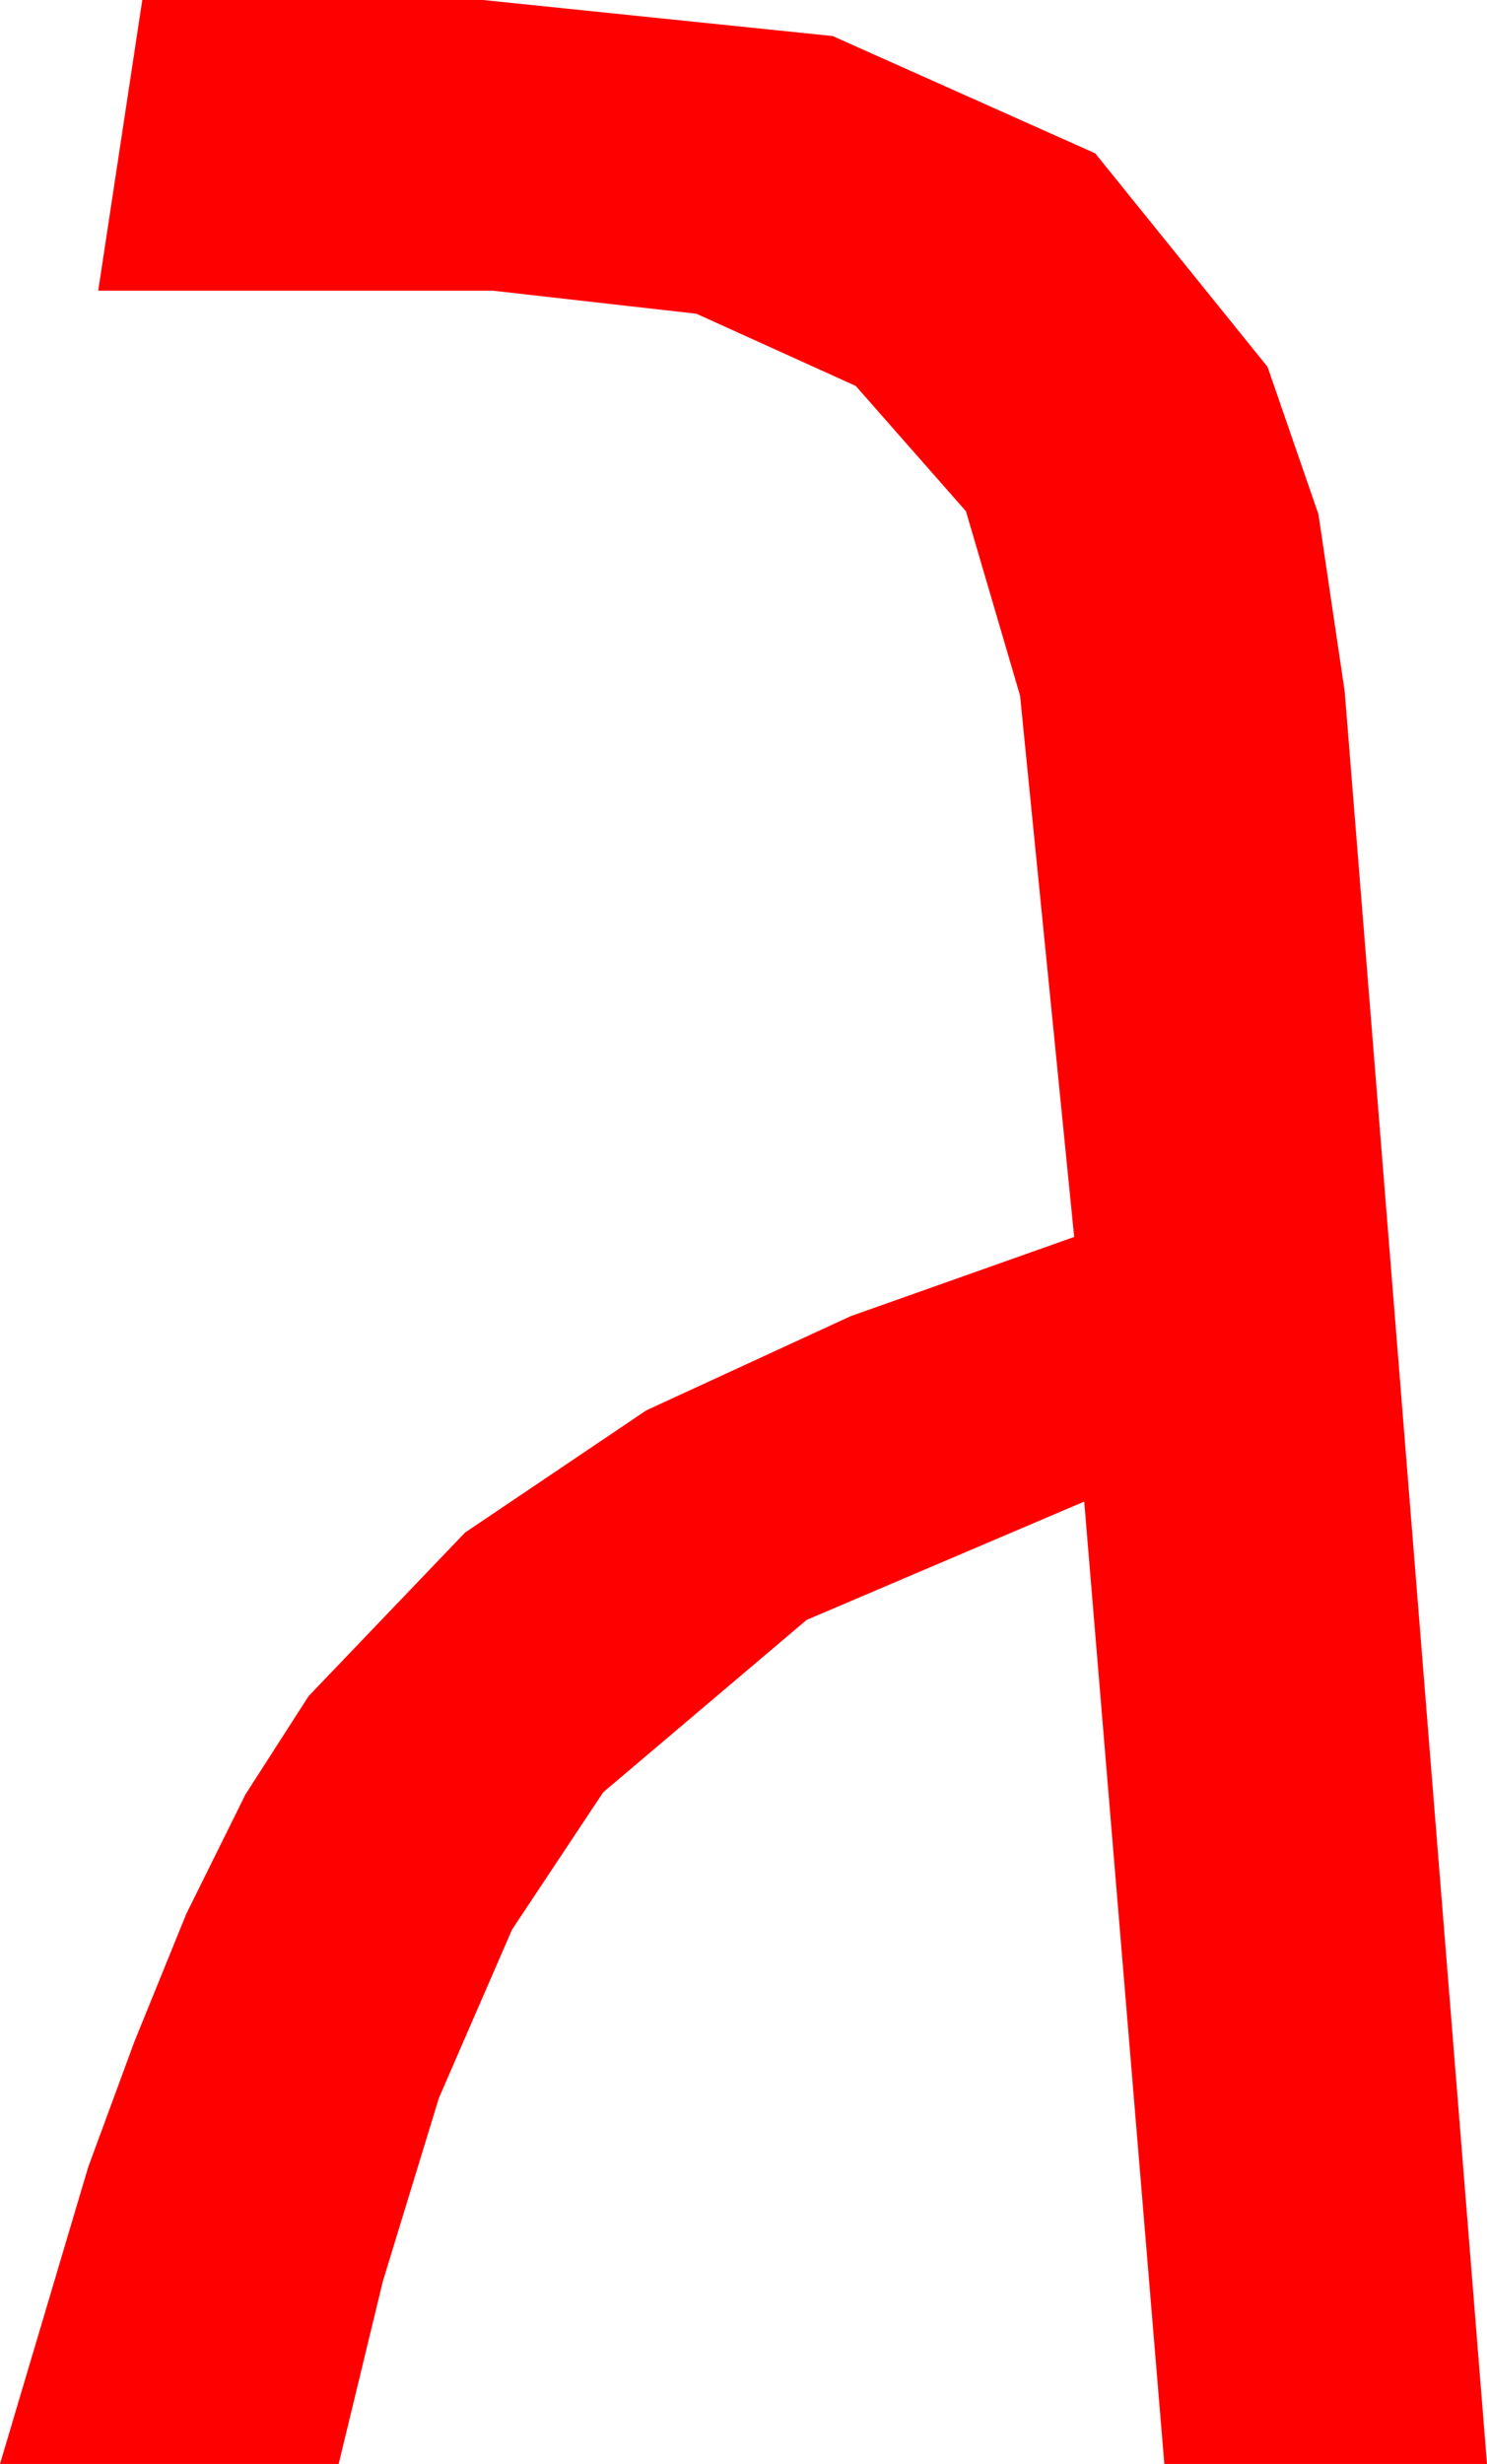 <?xml version="1.0" encoding="utf-8"?>
<!DOCTYPE svg PUBLIC "-//W3C//DTD SVG 1.1//EN" "http://www.w3.org/Graphics/SVG/1.1/DTD/svg11.dtd">
<svg width="21.738" height="36.006" xmlns="http://www.w3.org/2000/svg" xmlns:xlink="http://www.w3.org/1999/xlink" xmlns:xml="http://www.w3.org/XML/1998/namespace" version="1.1">
  <g>
    <g>
      <path style="fill:#FF0000;fill-opacity:1" d="M2.08,0L7.061,0 12.173,0.527 16.011,2.241 18.53,5.361 19.274,7.515 19.658,10.107 21.738,36.006 17.021,36.006 15.85,21.943 11.792,23.672 8.818,26.191 7.485,28.198 6.416,30.659 5.596,33.34 4.951,36.006 0,36.006 1.289,31.67 1.963,29.839 2.725,27.964 3.589,26.221 4.512,24.785 6.797,22.397 9.448,20.61 12.437,19.233 15.703,18.076 14.912,10.166 14.121,7.471 12.51,5.64 10.181,4.585 7.207,4.248 1.436,4.248 2.08,0z" />
    </g>
  </g>
</svg>